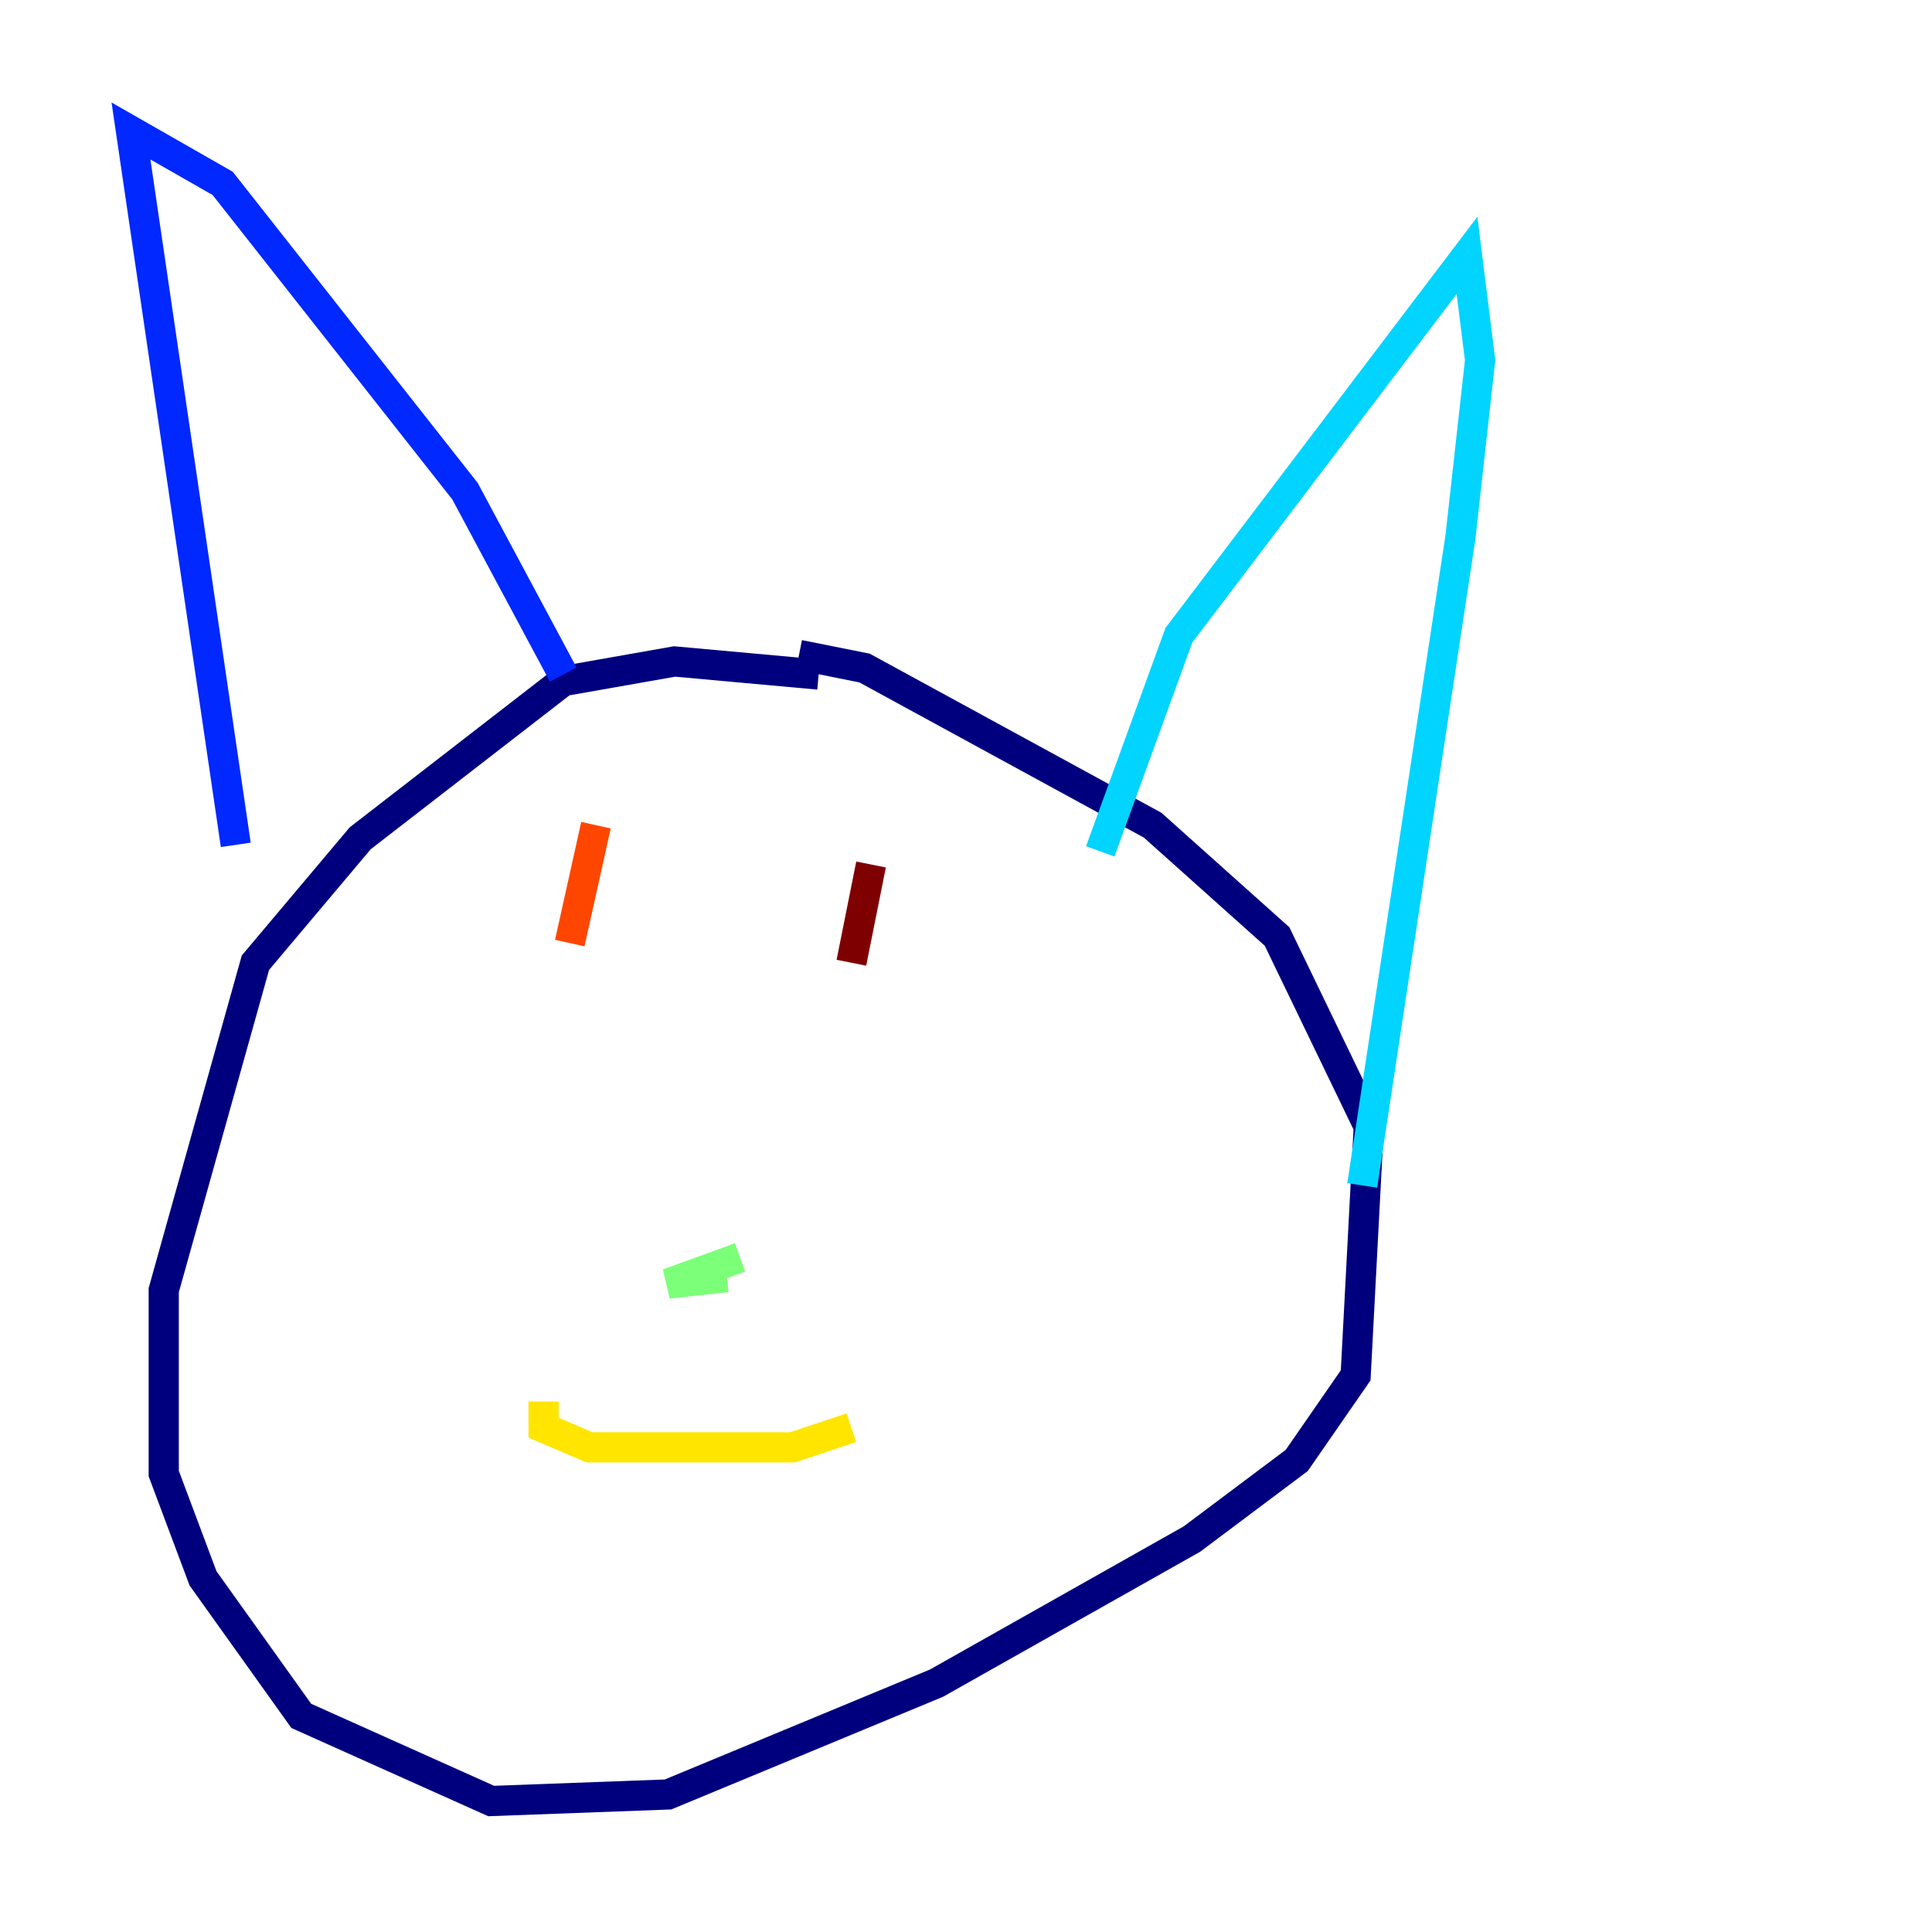 <?xml version="1.0" encoding="utf-8" ?>
<svg baseProfile="tiny" height="128" version="1.2" viewBox="0,0,128,128" width="128" xmlns="http://www.w3.org/2000/svg" xmlns:ev="http://www.w3.org/2001/xml-events" xmlns:xlink="http://www.w3.org/1999/xlink"><defs /><polyline fill="none" points="54.237,44.691 44.691,43.824 37.315,45.125 23.864,55.539 16.922,63.783 10.848,85.478 10.848,97.627 13.451,104.57 19.959,113.681 32.542,119.322 44.258,118.888 62.047,111.512 78.969,101.966 85.912,96.759 89.817,91.119 90.685,74.63 84.61,62.047 76.366,54.671 57.275,44.258 52.936,43.39" stroke="#00007f" stroke-width="2" /><polyline fill="none" points="15.62,55.973 8.678,8.678 14.752,12.149 30.807,32.542 37.315,44.691" stroke="#0028ff" stroke-width="2" /><polyline fill="none" points="72.895,56.407 78.102,42.088 97.193,16.922 98.061,23.864 96.759,35.58 90.251,78.536" stroke="#00d4ff" stroke-width="2" /><polyline fill="none" points="48.163,84.61 44.258,85.044 49.031,83.308" stroke="#7cff79" stroke-width="2" /><polyline fill="none" points="36.014,92.854 36.014,94.59 39.051,95.891 52.502,95.891 56.407,94.59" stroke="#ffe500" stroke-width="2" /><polyline fill="none" points="39.485,54.671 37.749,62.481" stroke="#ff4600" stroke-width="2" /><polyline fill="none" points="57.709,57.275 56.407,63.783" stroke="#7f0000" stroke-width="2" /></svg>